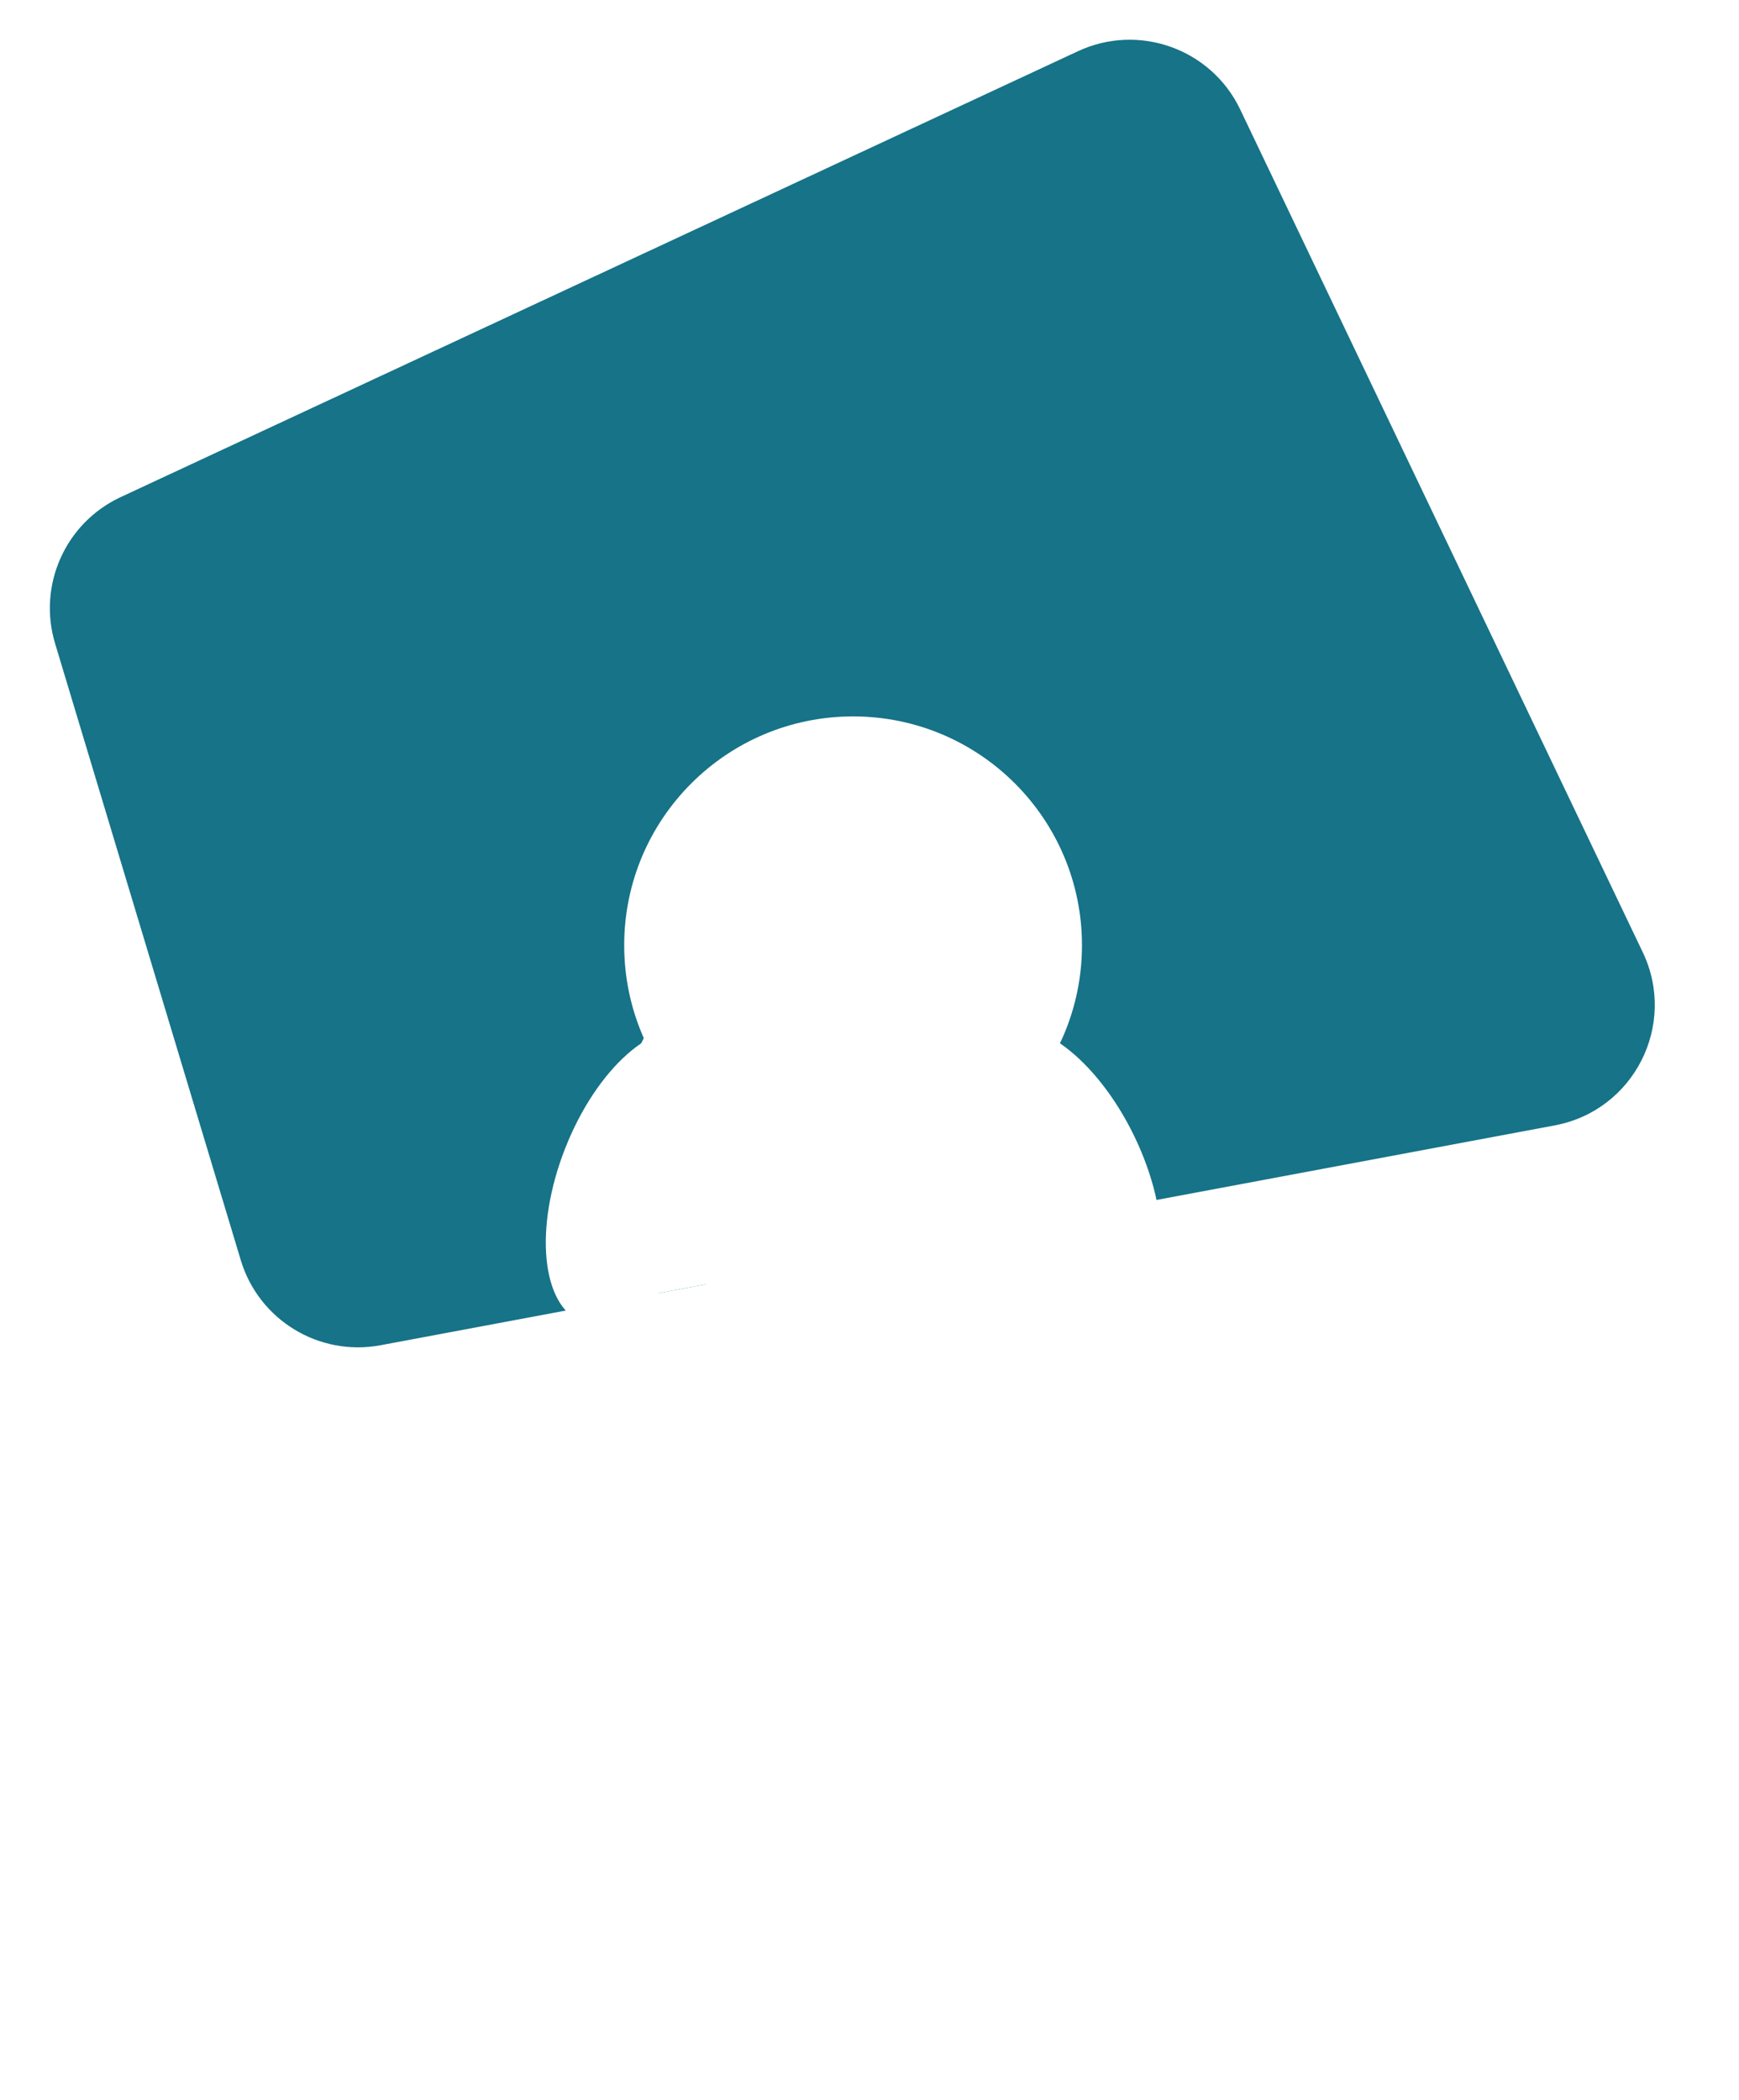 <svg width="284" height="343" viewBox="0 0 284 343" fill="none" xmlns="http://www.w3.org/2000/svg">
<path d="M8.994 105.084C6.127 95.564 10.688 85.385 19.7 81.187L176.045 8.363C185.989 3.731 197.809 7.974 202.537 17.873L268.281 155.512C273.944 167.369 266.83 181.372 253.915 183.79L62.153 219.695C52.112 221.575 42.267 215.585 39.322 205.803L8.994 105.084Z" fill="#167388"/>
<g filter="url(#filter0_f_116_697)">
<circle cx="140.017" cy="161.715" r="29.169" fill="white"/>
<path d="M168.409 186.994C168.409 203.104 158.461 243 142.351 243C126.241 243 110.07 203.104 110.07 186.994C110.07 170.885 123.13 157.825 139.24 157.825C155.35 157.825 168.409 170.885 168.409 186.994Z" fill="white"/>
<ellipse cx="168.946" cy="190.264" rx="19.835" ry="10.112" transform="rotate(53.17 168.946 190.264)" fill="white"/>
<ellipse cx="112.746" cy="191.265" rx="19.835" ry="10.112" transform="rotate(111.499 112.746 191.265)" fill="white"/>
</g>
<circle cx="139.319" cy="154.38" r="37.38" fill="white"/>
<path d="M175.703 186.775C175.703 190.061 175.381 194.117 174.754 198.617L106.009 211.477C102.821 201.965 100.943 192.99 100.943 186.775C100.943 166.131 117.679 149.396 138.323 149.396C158.968 149.396 175.703 166.131 175.703 186.775Z" fill="white"/>
<ellipse cx="173.591" cy="191.223" rx="25.418" ry="12.958" transform="rotate(64.232 173.591 191.223)" fill="white"/>
<ellipse cx="104.372" cy="192.248" rx="25.418" ry="12.958" transform="rotate(111.499 104.372 192.248)" fill="white"/>
<defs>
<filter id="filter0_f_116_697" x="0.855" y="32.545" width="282.475" height="310.455" filterUnits="userSpaceOnUse" color-interpolation-filters="sRGB">
<feFlood flood-opacity="0" result="BackgroundImageFix"/>
<feBlend mode="normal" in="SourceGraphic" in2="BackgroundImageFix" result="shape"/>
<feGaussianBlur stdDeviation="50" result="effect1_foregroundBlur_116_697"/>
</filter>
</defs>
</svg>
